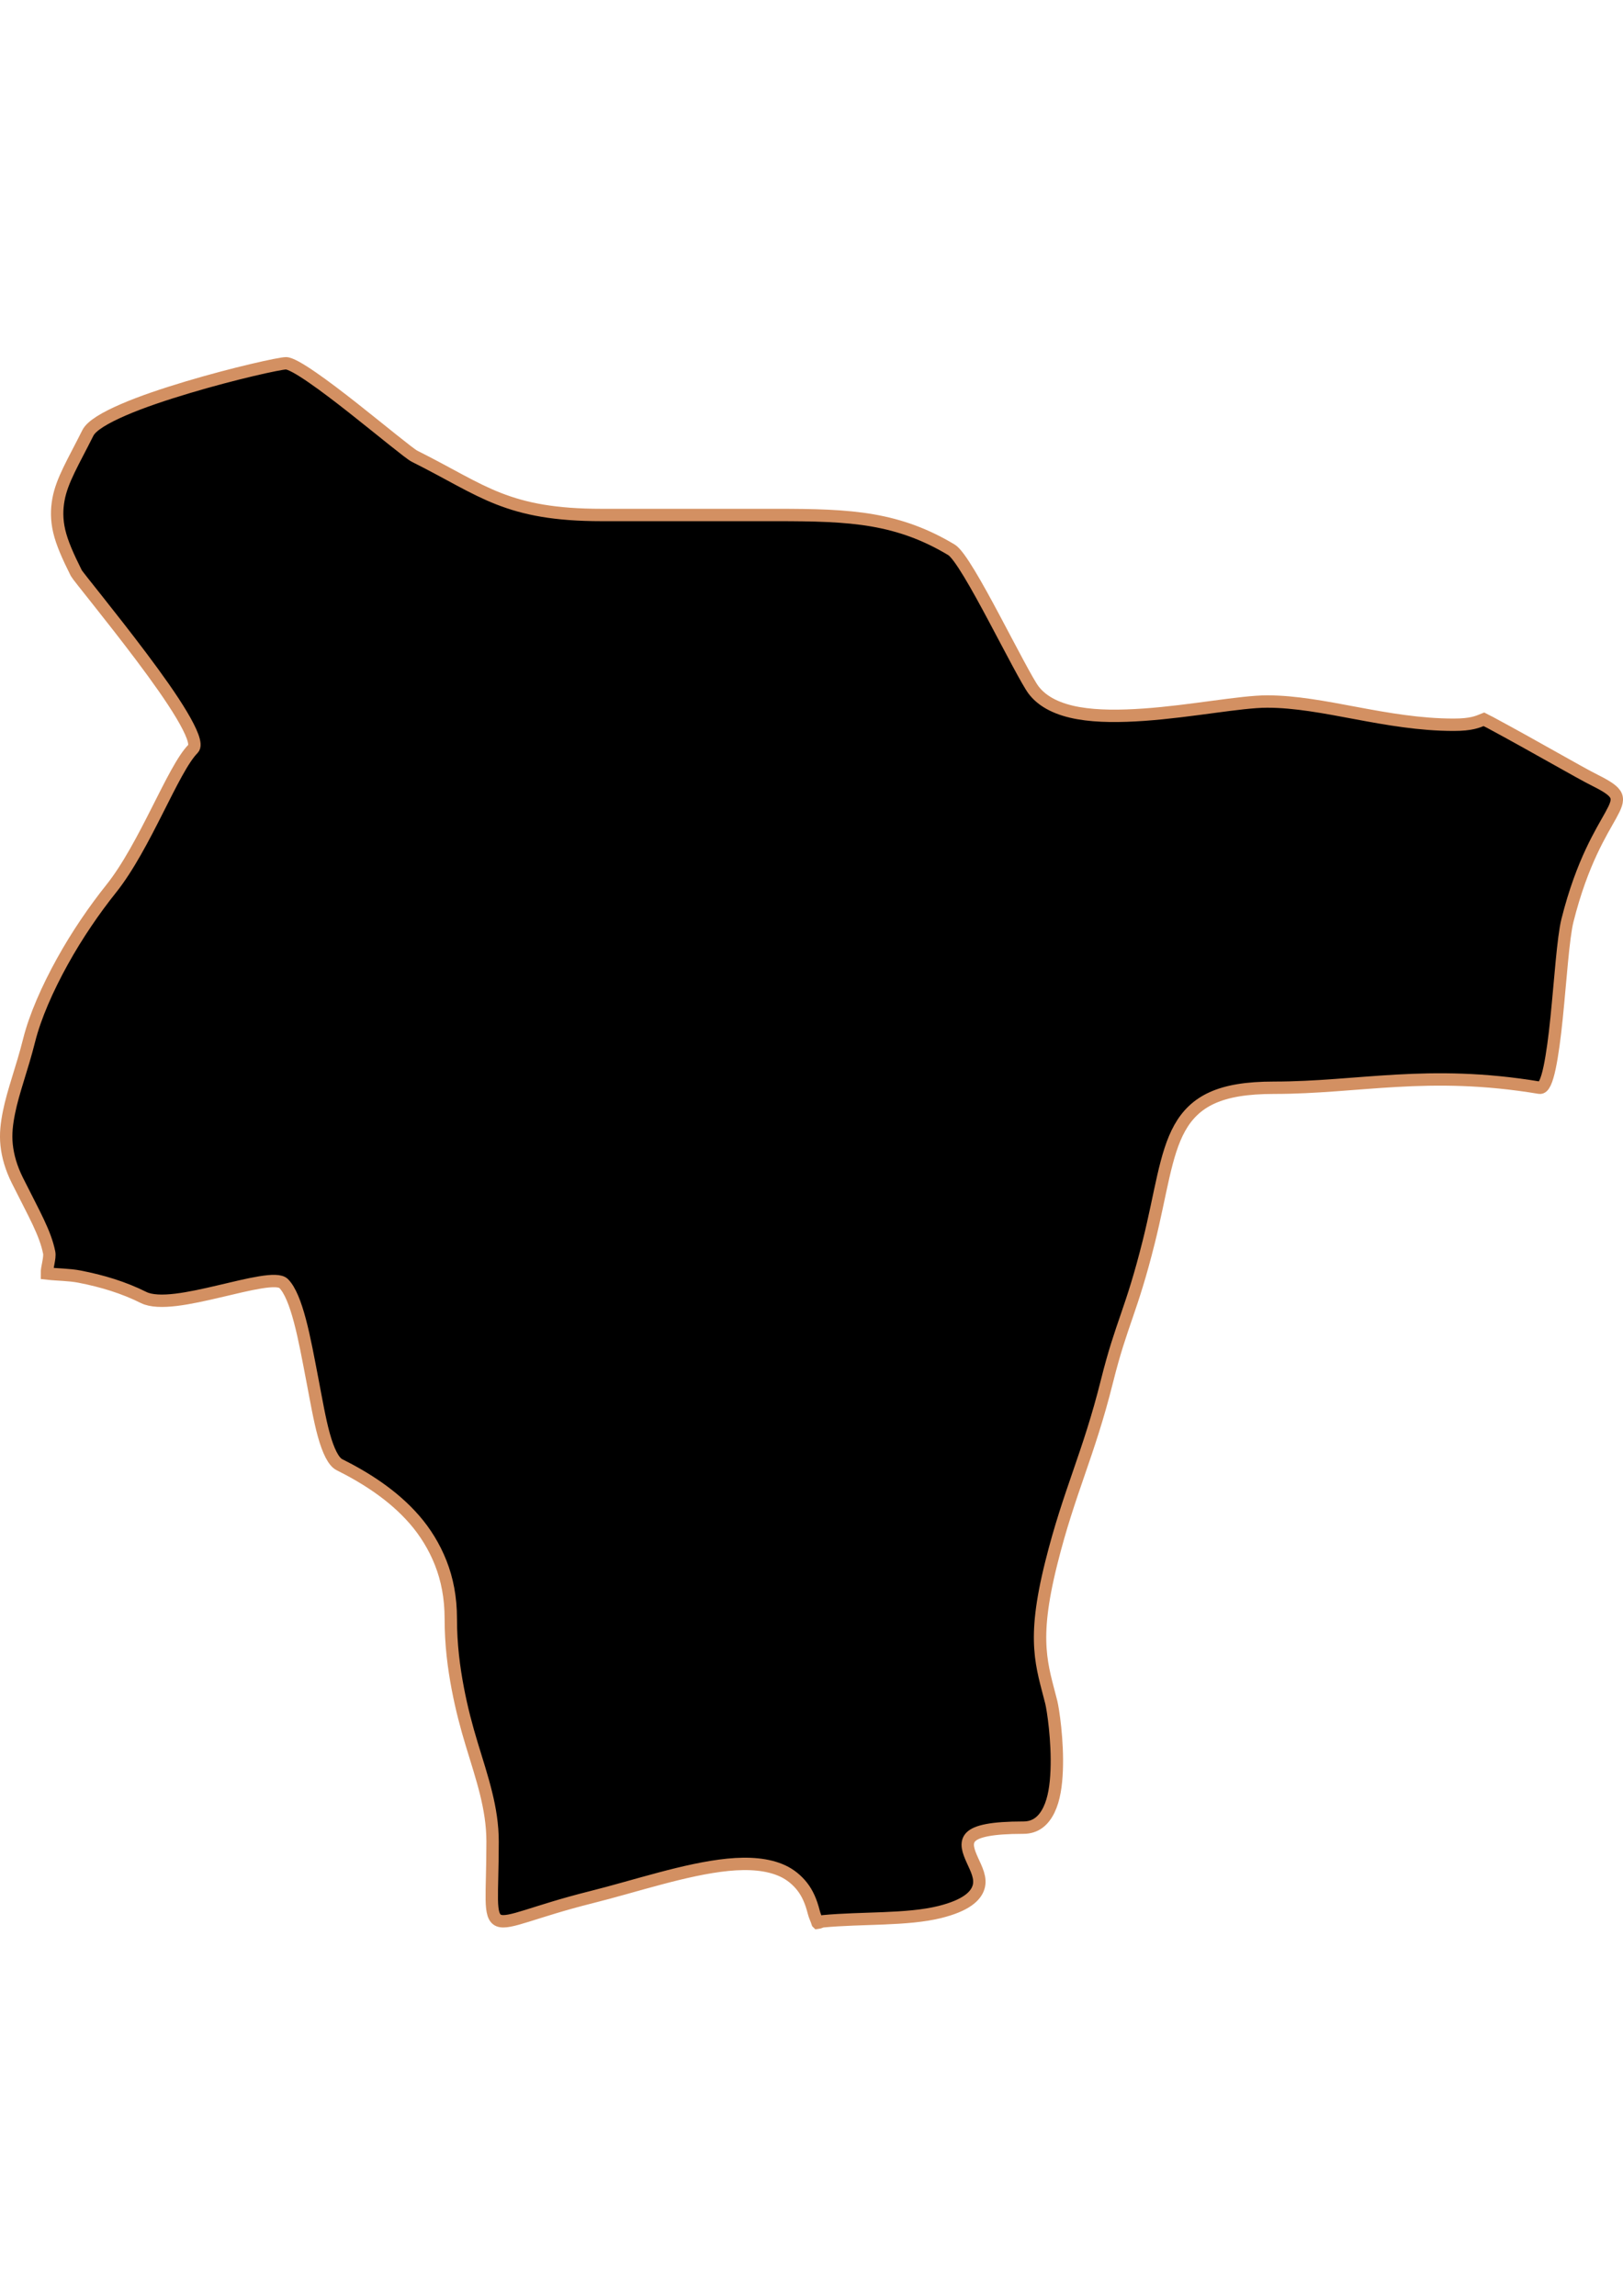 <?xml version="1.0" encoding="UTF-8" standalone="no"?>
<!-- Created with Inkscape (http://www.inkscape.org/) -->

<svg
   width="210mm"
   height="297mm"
   viewBox="0 0 210 297"
   version="1.1"
   id="svg64"
   inkscape:version="1.1.2 (b8e25be833, 2022-02-05)"
   sodipodi:docname="vector.svg"
   xmlns:inkscape="http://www.inkscape.org/namespaces/inkscape"
   xmlns:sodipodi="http://sodipodi.sourceforge.net/DTD/sodipodi-0.dtd"
   xmlns="http://www.w3.org/2000/svg"
   xmlns:svg="http://www.w3.org/2000/svg">
  <sodipodi:namedview
     id="namedview66"
     pagecolor="#ffffff"
     bordercolor="#666666"
     borderopacity="1.0"
     inkscape:pageshadow="2"
     inkscape:pageopacity="0.0"
     inkscape:pagecheckerboard="0"
     inkscape:document-units="mm"
     showgrid="false"
     inkscape:zoom="0.74029882"
     inkscape:cx="361.34057"
     inkscape:cy="561.93525"
     inkscape:window-width="1920"
     inkscape:window-height="1017"
     inkscape:window-x="-8"
     inkscape:window-y="-8"
     inkscape:window-maximized="1"
     inkscape:current-layer="layer1" />
  <defs
     id="defs61" />
  <g
     inkscape:label="Capa 1"
     inkscape:groupmode="layer"
     id="layer1">
    <path
       style="fill:#000000;fill-opacity:1;fill-rule:evenodd;stroke:#d39062;stroke-width:1.602;stroke-linecap:butt;stroke-linejoin:miter;stroke-miterlimit:4;stroke-dasharray:none;stroke-opacity:1"
       d="m 105.788,248.75 c 0.262,-0.032 0.433,-0.174 0.701,-0.2 4.993,-0.478 10.866,-0.144 15.119,-1.201 3.368,-0.842 4.645,-2.03 5.006,-3.204 0.362,-1.174 -0.285,-2.36 -0.801,-3.504 -0.516,-1.144 -0.935,-2.251 -0.2,-3.004 0.735,-0.752 2.694,-1.201 6.808,-1.201 1.603,0 2.631,-0.912 3.304,-2.303 0.673,-1.39 0.924,-3.182 1.001,-5.106 0.155,-3.849 -0.486,-7.952 -0.701,-8.811 -0.583,-2.331 -1.221,-4.281 -1.402,-6.909 -0.181,-2.627 0.096,-5.89 1.402,-11.114 2.321,-9.285 4.809,-13.928 7.209,-23.529 1.902,-7.606 3.141,-8.959 5.407,-18.022 1.581,-6.322 2.11,-11.332 4.005,-14.718 0.947,-1.693 2.263,-3.03 4.205,-3.905 1.942,-0.875 4.461,-1.302 8.01,-1.302 5.451,0 10.424,-0.597 15.82,-0.901 5.395,-0.304 11.236,-0.313 18.523,0.901 0.533,0.096 0.949,-0.933 1.302,-2.603 0.352,-1.671 0.652,-3.952 0.901,-6.408 0.499,-4.912 0.851,-10.411 1.402,-12.616 0.956,-3.826 2.092,-6.747 3.104,-8.911 1.012,-2.164 1.896,-3.602 2.503,-4.706 0.607,-1.104 0.957,-1.857 0.701,-2.503 -0.256,-0.645 -1.124,-1.213 -2.703,-2.003 -2.187,-1.093 -7.448,-4.189 -13.617,-7.509 -0.266,-0.144 -0.532,-0.257 -0.801,-0.401 -0.828,0.335 -1.619,0.701 -3.905,0.701 -4.367,0 -8.575,-0.746 -12.616,-1.502 -4.041,-0.756 -7.872,-1.502 -11.514,-1.502 -3.446,0 -9.832,1.275 -15.92,1.702 -3.044,0.214 -5.99,0.243 -8.511,-0.2 -2.521,-0.444 -4.599,-1.393 -5.807,-3.004 -0.752,-1.003 -2.908,-5.184 -5.106,-9.312 -2.198,-4.127 -4.477,-8.193 -5.507,-8.811 -3.353,-2.012 -6.584,-3.175 -10.213,-3.805 -3.629,-0.629 -7.622,-0.701 -12.415,-0.701 -7.554,0 -15.075,0 -22.628,0 -6.074,0 -9.921,-0.778 -13.317,-2.103 -3.395,-1.324 -6.397,-3.249 -10.914,-5.507 -0.617,-0.308 -4.18,-3.263 -7.91,-6.208 -3.73,-2.944 -7.629,-5.807 -8.711,-5.807 -0.79,0 -6.73,1.312 -12.716,3.104 -2.993,0.896 -5.937,1.876 -8.31,2.904 -2.373,1.027 -4.132,2.056 -4.606,3.004 -1.878,3.755 -3.35,6.109 -3.805,8.611 -0.227,1.251 -0.256,2.583 0.101,4.105 0.357,1.522 1.111,3.223 2.203,5.407 0.193,0.385 4.42,5.506 8.41,10.813 1.995,2.654 3.918,5.347 5.206,7.509 1.288,2.162 2.025,3.882 1.502,4.406 -2.591,2.592 -6.202,12.608 -10.613,18.123 -2.127,2.659 -4.39,5.944 -6.308,9.412 -1.918,3.467 -3.528,7.102 -4.305,10.213 -0.906,3.624 -2.042,6.505 -2.603,9.312 -0.281,1.403 -0.454,2.764 -0.3,4.205 0.153,1.441 0.582,2.966 1.402,4.606 2.198,4.396 3.587,6.751 4.105,9.312 0.136,0.671 -0.314,1.969 -0.3,2.704 1.394,0.16 2.874,0.144 4.205,0.401 2.984,0.578 5.746,1.422 8.31,2.703 0.953,0.476 2.464,0.511 4.205,0.3 1.741,-0.211 3.692,-0.652 5.607,-1.101 3.83,-0.899 7.473,-1.839 8.31,-1.002 0.829,0.829 1.507,2.568 2.103,4.806 0.596,2.238 1.096,4.976 1.602,7.609 0.506,2.633 0.941,5.196 1.502,7.209 0.561,2.013 1.243,3.425 2.002,3.805 3.349,1.674 6.937,3.921 9.712,7.109 1.388,1.594 2.573,3.496 3.404,5.607 0.832,2.111 1.302,4.488 1.302,7.209 0,3.374 0.393,6.344 0.901,9.011 0.508,2.667 1.125,4.98 1.802,7.209 1.355,4.459 2.703,8.296 2.703,12.616 0,3.476 -0.128,5.891 -0.101,7.509 0.029,1.618 0.246,2.438 0.901,2.703 1.31,0.53 4.511,-1.152 11.915,-3.004 5.783,-1.446 12.281,-3.665 17.722,-4.205 2.721,-0.27 5.176,-0.096 7.109,0.8 0.966,0.452 1.821,1.139 2.503,2.003 0.682,0.863 1.163,1.951 1.502,3.304 0.141,0.561 0.338,0.896 0.501,1.401 z"
       id="Villa_Alegre"
       inkscape:label="#path2866" />
  </g>
</svg>
